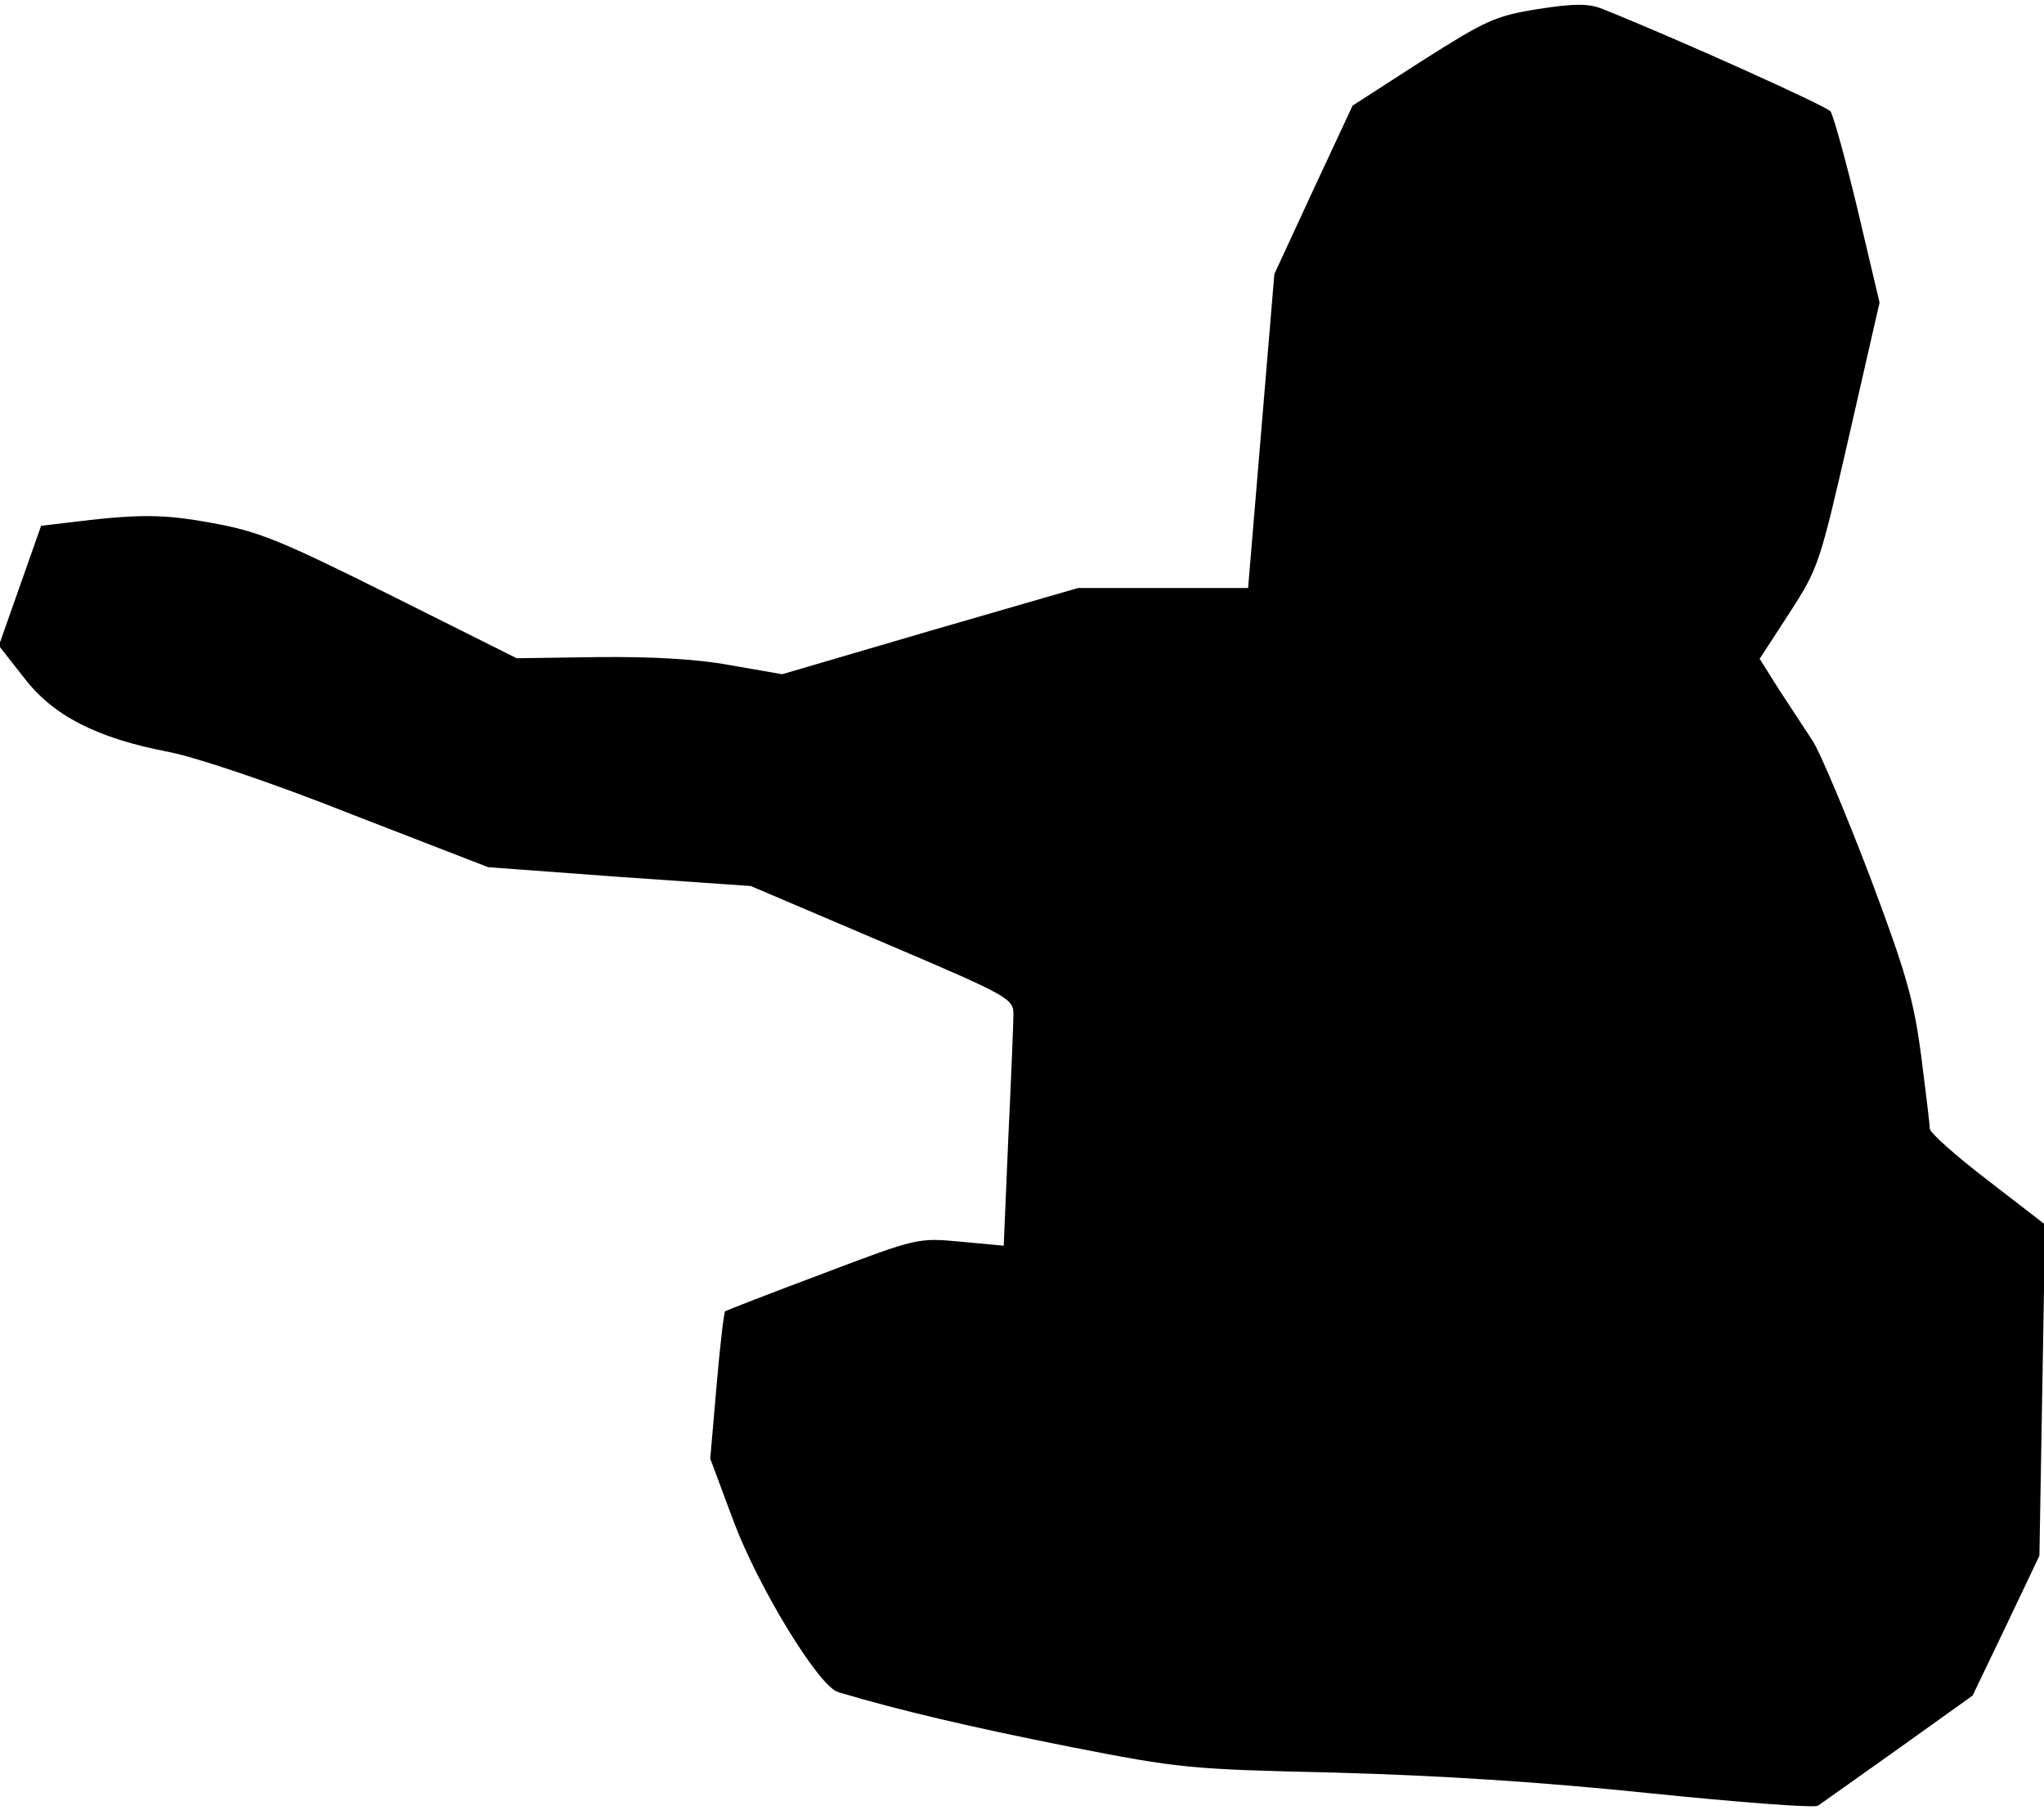 <?xml version="1.0" standalone="no"?>
<!DOCTYPE svg PUBLIC "-//W3C//DTD SVG 20010904//EN"
 "http://www.w3.org/TR/2001/REC-SVG-20010904/DTD/svg10.dtd">
<svg version="1.0" xmlns="http://www.w3.org/2000/svg"
 width="358pt" height="317pt" viewBox="0 0 358 317"
 preserveAspectRatio="xMidYMid meet">
<g transform="translate(0,317) scale(0.1,-0.1)"
fill="#000000" stroke="none">
<path fill="#000000" stroke="none" d="M2693 3154 c-75 -12 -91 -20 -203 -91
l-121 -78 -69 -148 -68 -147 -23 -275 -23 -275 -149 0 -149 0 -259 -75 -259
-76 -92 16 c-59 11 -140 15 -232 14 l-141 -2 -220 110 c-195 97 -231 112 -314
127 -88 16 -128 16 -257 0 l-42 -5 -37 -105 -37 -105 44 -56 c51 -67 128 -106
253 -130 47 -9 179 -53 320 -109 l240 -93 230 -17 230 -16 230 -98 c223 -95
230 -99 230 -127 0 -15 -4 -113 -9 -217 l-8 -188 -75 7 c-75 7 -76 7 -242 -56
-91 -34 -168 -64 -171 -66 -2 -2 -9 -61 -15 -131 l-11 -127 41 -110 c43 -115
149 -289 183 -299 111 -33 232 -61 402 -95 199 -39 213 -40 470 -46 180 -5
356 -16 549 -36 156 -16 288 -26 295 -22 6 4 69 49 141 100 l130 93 59 123 58
122 5 290 5 290 -101 78 c-55 42 -101 83 -101 90 0 7 -7 64 -15 127 -13 98
-26 145 -90 315 -42 110 -87 217 -100 237 -13 20 -40 61 -59 90 l-34 54 52 80
c51 79 53 85 105 312 l53 232 -38 161 c-21 88 -43 167 -48 174 -9 10 -268 127
-401 180 -24 9 -48 9 -112 -1z"/>
</g>
</svg>

